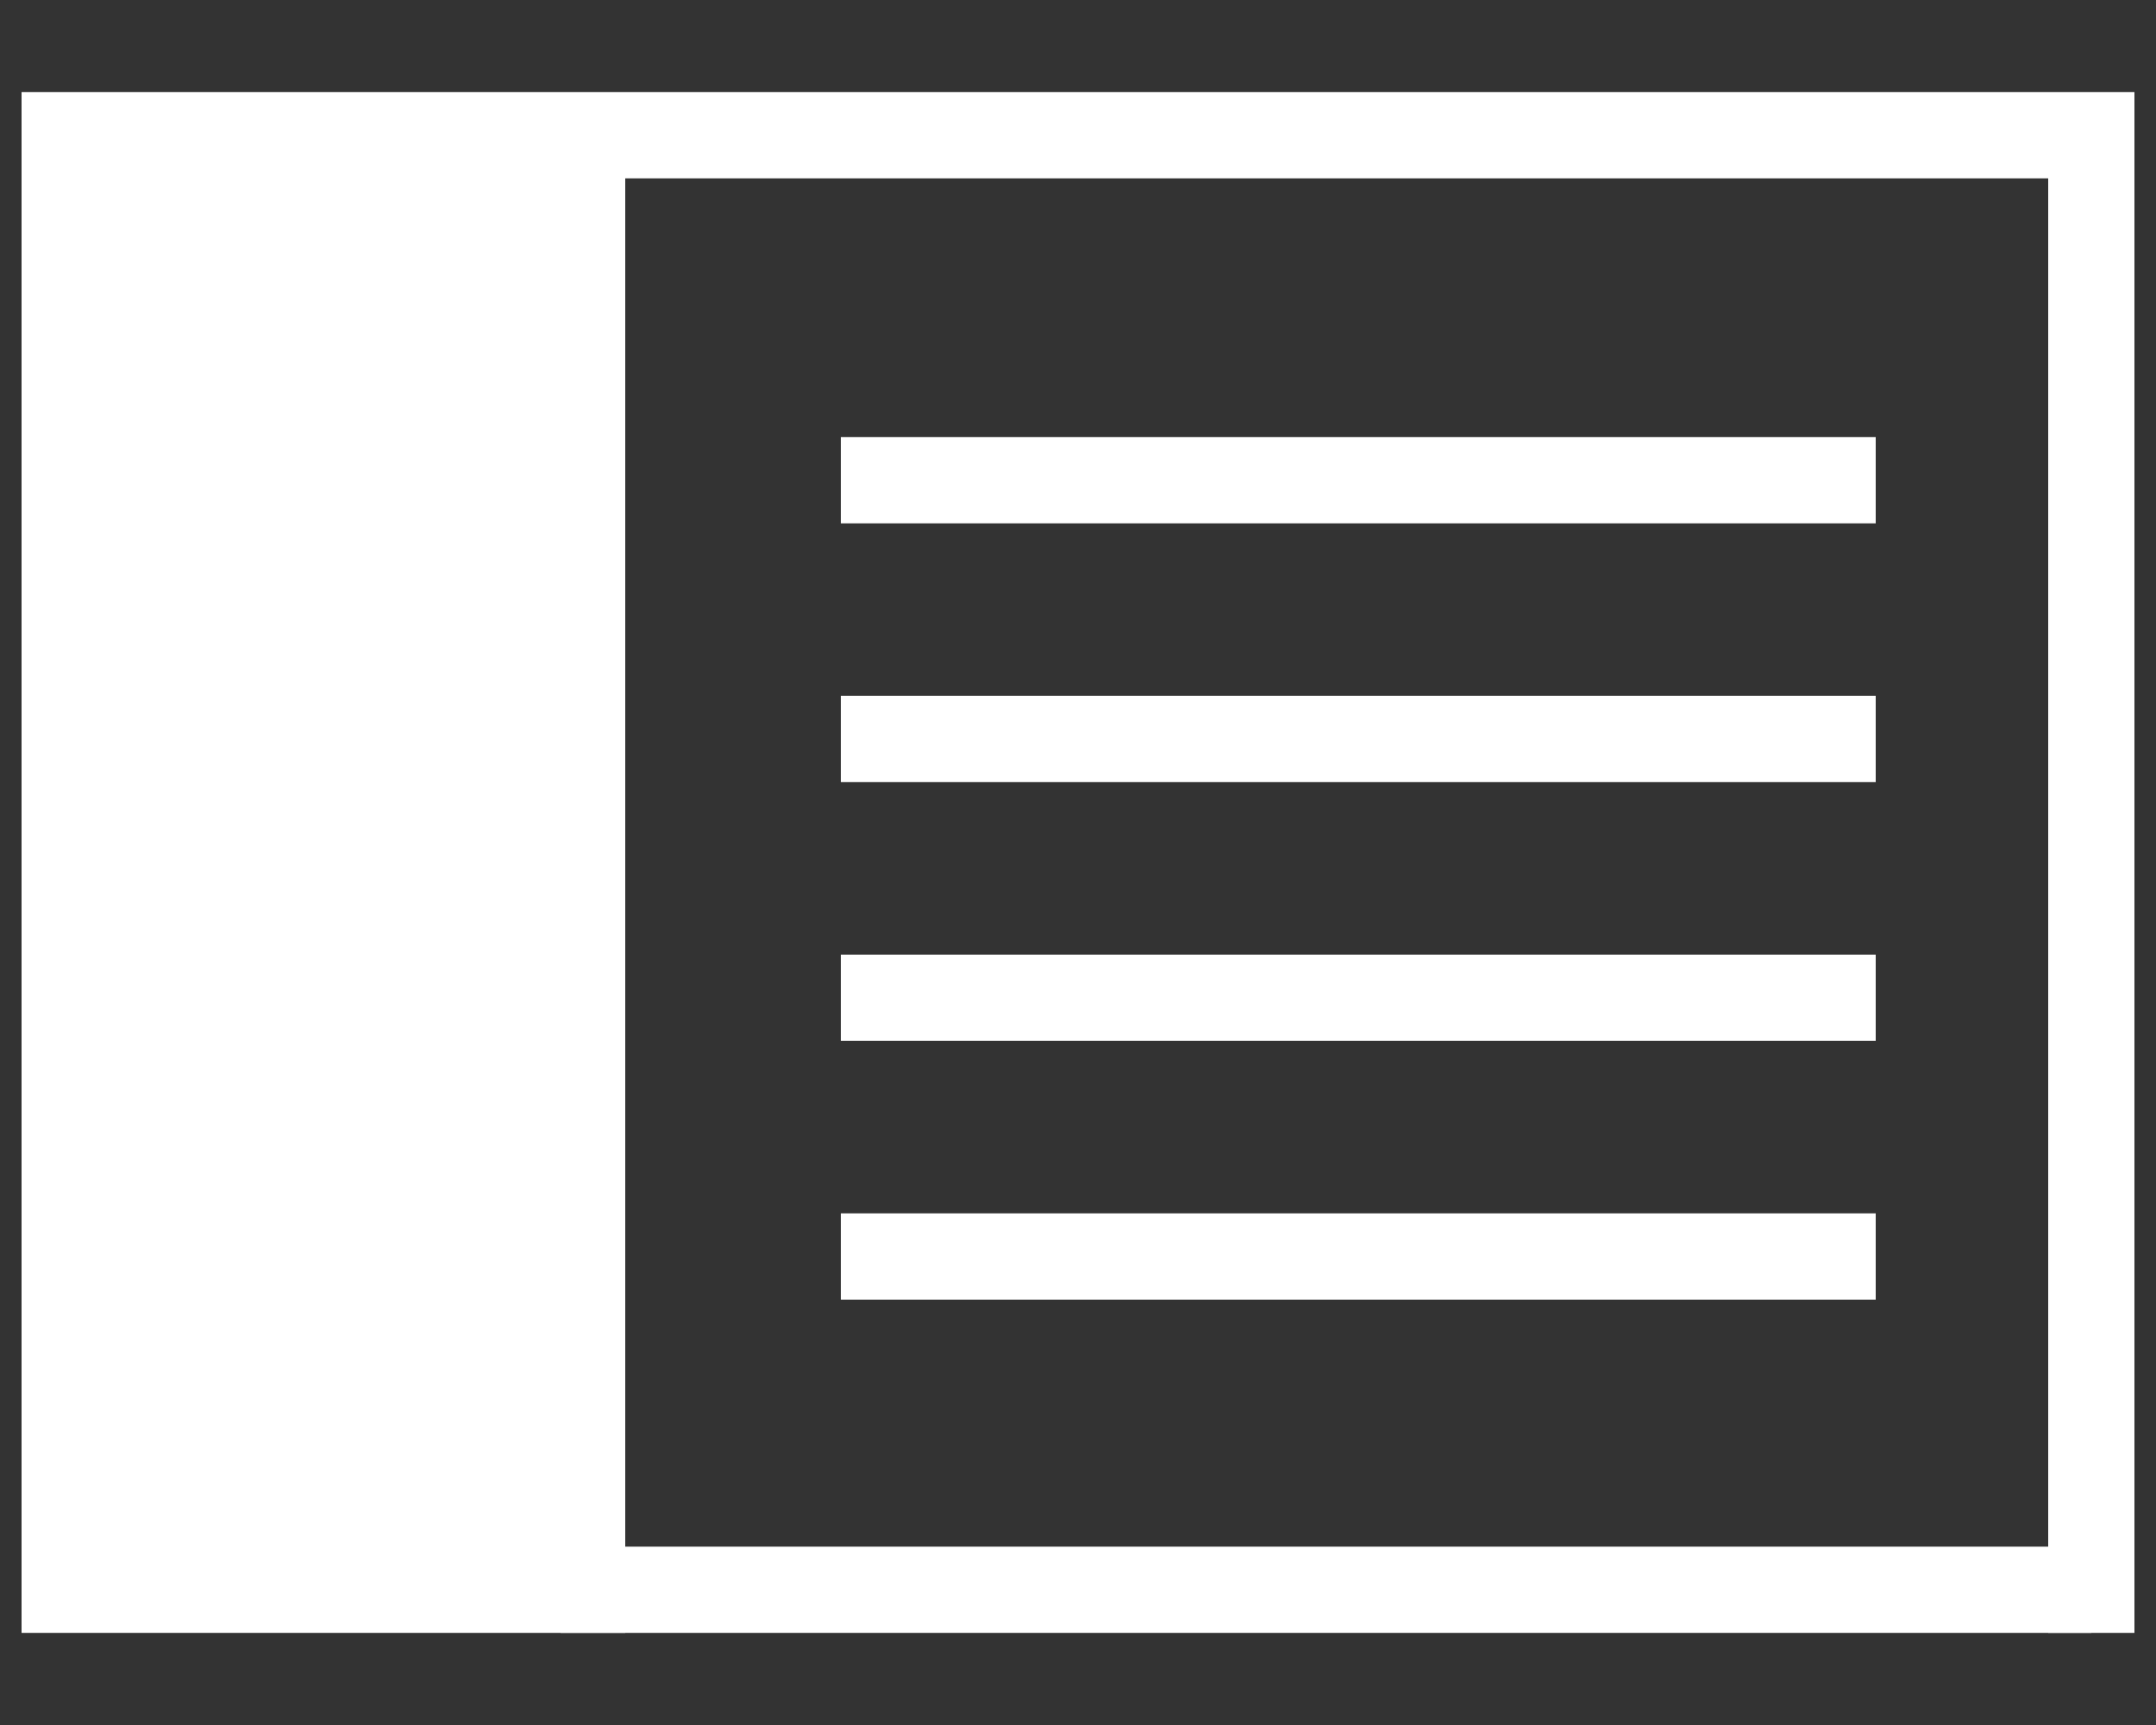 <?xml version="1.0" encoding="utf-8"?>
<!-- Generator: Adobe Illustrator 16.0.3, SVG Export Plug-In . SVG Version: 6.00 Build 0)  -->
<!DOCTYPE svg PUBLIC "-//W3C//DTD SVG 1.1//EN" "http://www.w3.org/Graphics/SVG/1.1/DTD/svg11.dtd">
<svg version="1.1" id="Layer_1" xmlns="http://www.w3.org/2000/svg" xmlns:xlink="http://www.w3.org/1999/xlink" x="0px" y="0px"
	 width="25px" height="20px" viewBox="0 0 25 20" enable-background="new 0 0 25 20" xml:space="preserve">
<rect x="0" y="0" width="25" height="20" fill="#333333" stroke="none"/>
<rect x="0.25" y="1.068" fill="#FFFFFF" width="7" height="17.864"/>
<rect x="7.25" y="1.068" fill="#FFFFFF" width="16.5" height="1"/>
<rect x="6.5" y="17.932" fill="#FFFFFF" width="17.75" height="1"/>
<rect x="23.75" y="1.068" fill="#FFFFFF" width="1" height="17.864"/>
<rect x="9.75" y="5.068" fill="#FFFFFF" width="12" height="1"/>
<rect x="9.75" y="8.068" fill="#FFFFFF" width="12" height="1"/>
<rect x="9.75" y="11.068" fill="#FFFFFF" width="12" height="1"/>
<rect x="9.75" y="14.068" fill="#FFFFFF" width="12" height="1"/>
</svg>
